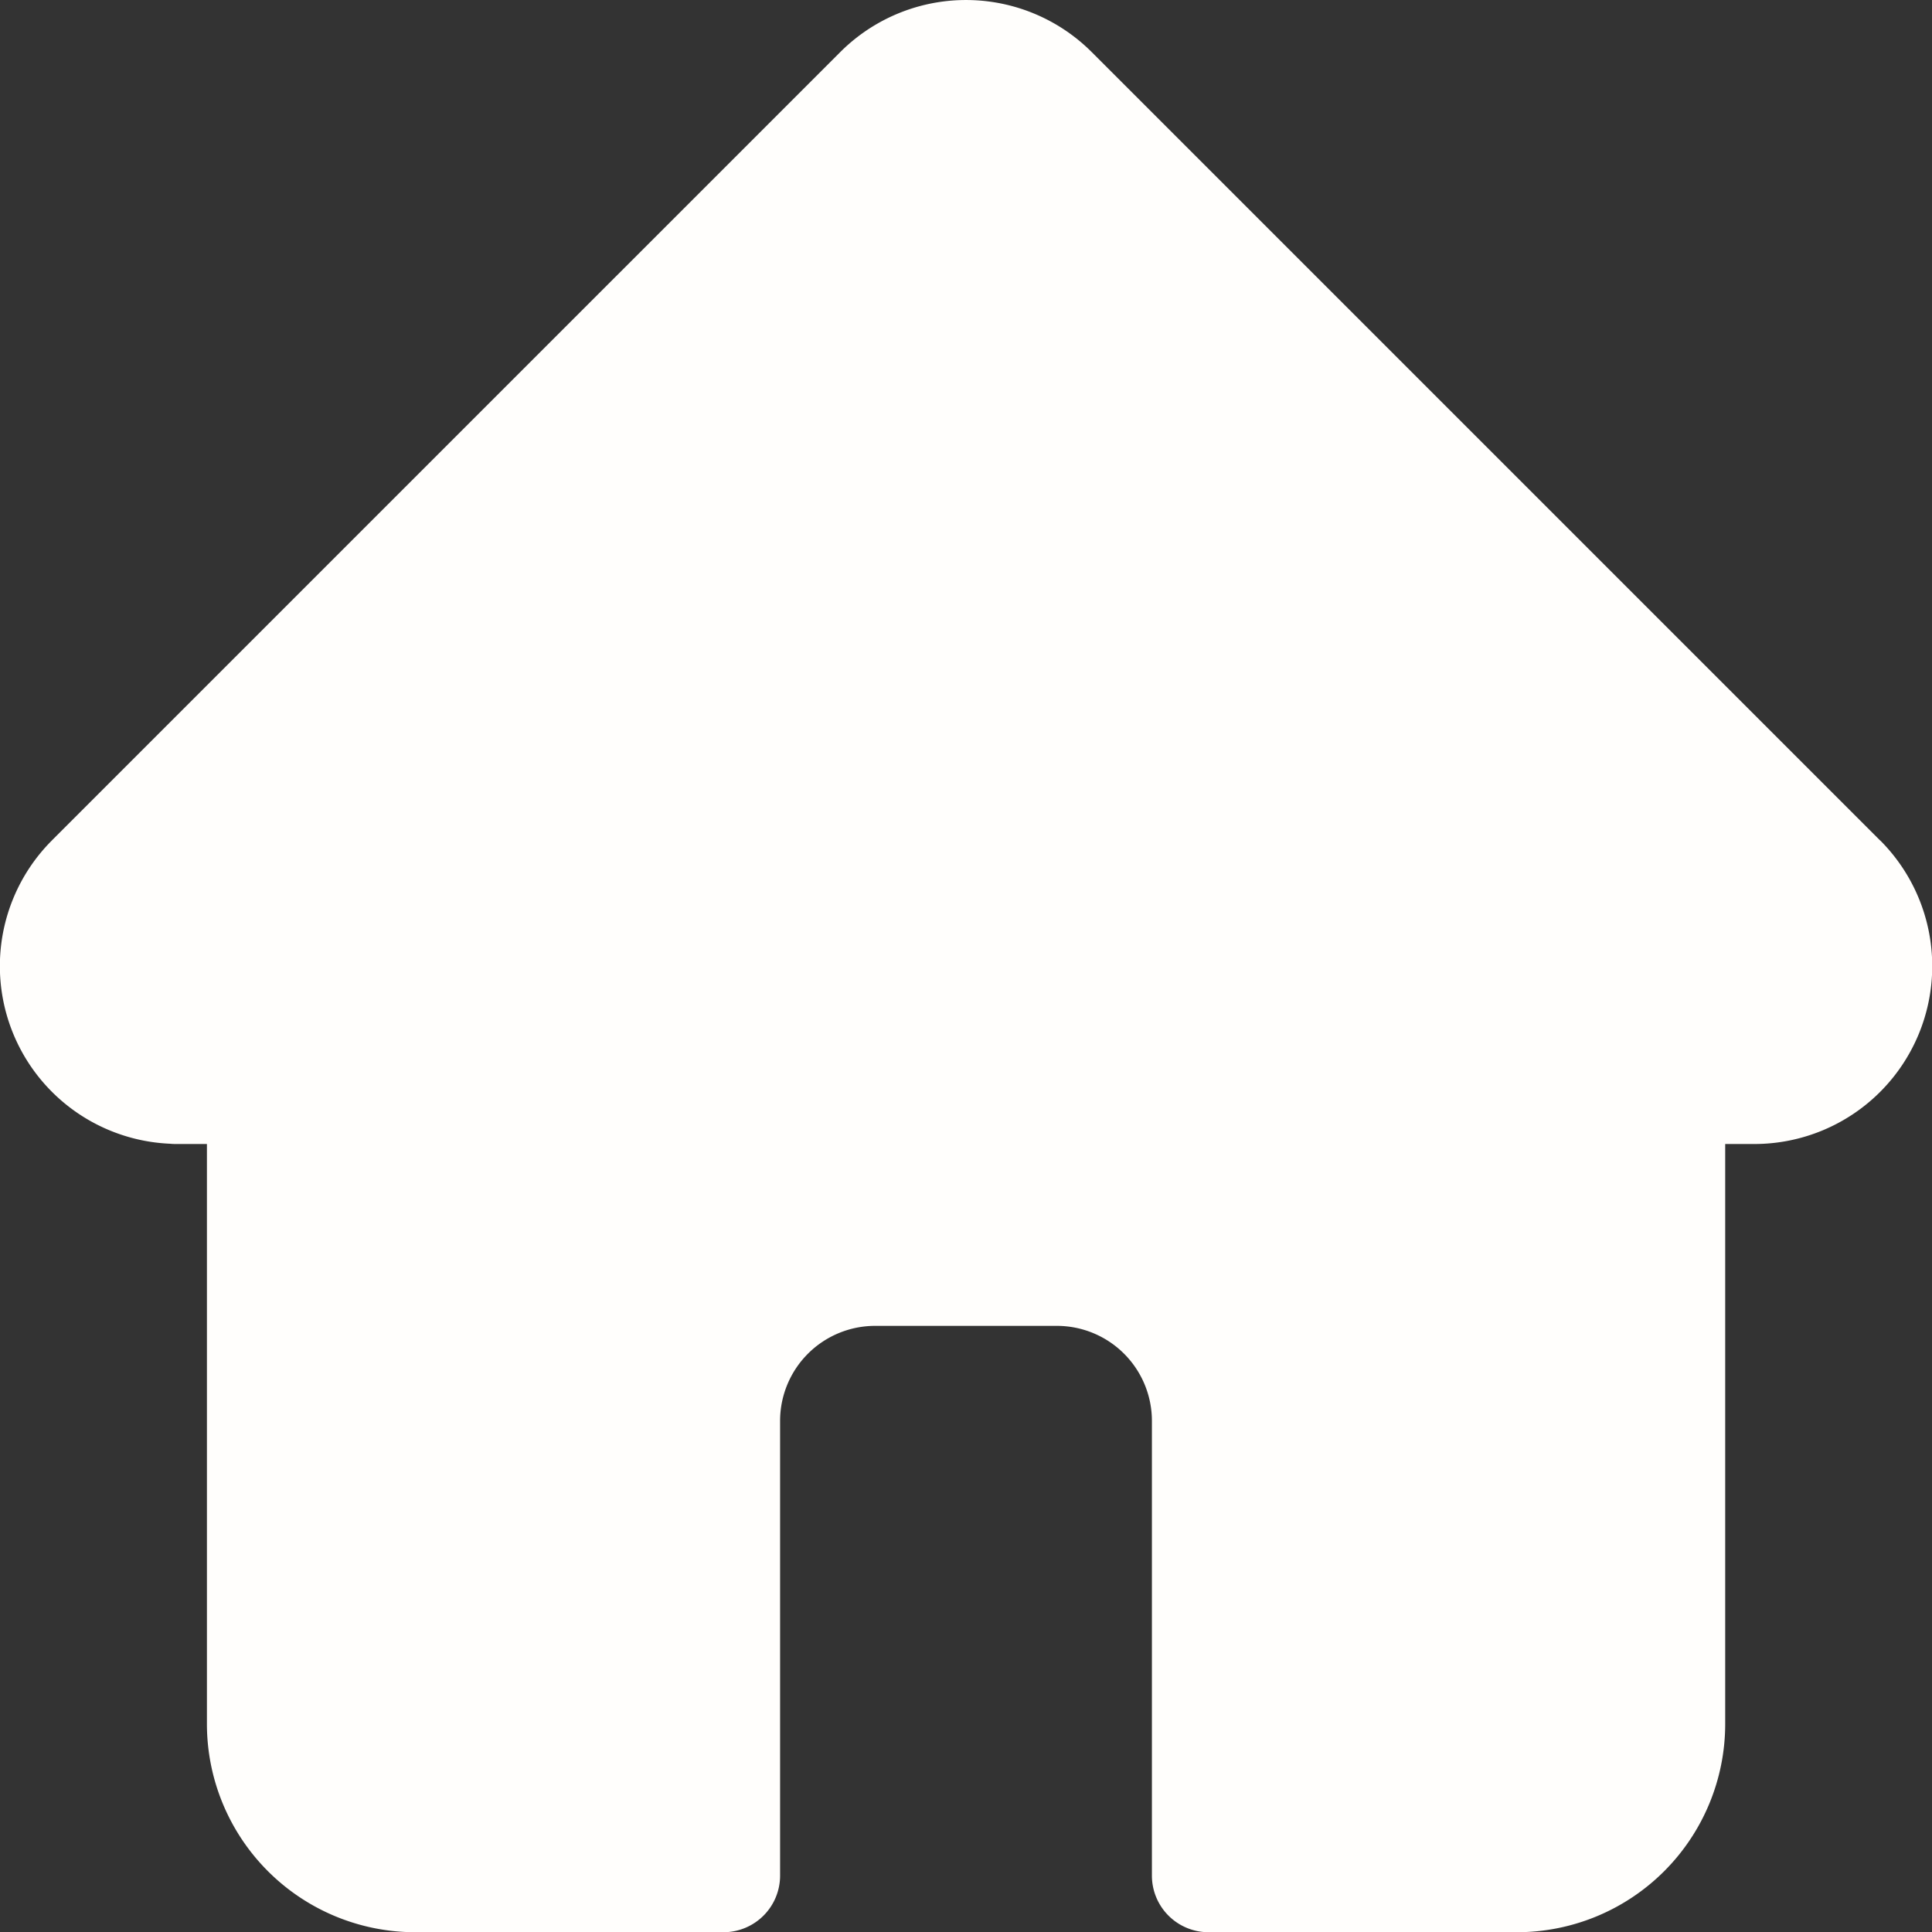 <svg xmlns="http://www.w3.org/2000/svg" width="63.994" height="64" viewBox="0 0 63.994 64">
  <rect x="0" y="0" width="63.994" height="64" fill="#333333" stroke="none"/>
  <g id="home-active" transform="translate(0 0.001)">
    <path id="Path_31" data-name="Path 31" d="M62.274,27.836l0,0L36.163,1.726a5.891,5.891,0,0,0-8.333,0L1.737,27.818l-.026.027A5.889,5.889,0,0,0,5.632,37.883q.09.009.182.009H6.854V57.1a6.9,6.9,0,0,0,6.9,6.9H23.964a1.875,1.875,0,0,0,1.875-1.875V47.062a3.149,3.149,0,0,1,3.146-3.146h6.024a3.149,3.149,0,0,1,3.146,3.146V62.125A1.875,1.875,0,0,0,40.03,64H50.244a6.9,6.9,0,0,0,6.9-6.9V37.892h.965a5.892,5.892,0,0,0,4.169-10.056Zm0,0" fill="#fffefc"/>
  </g>
</svg>
